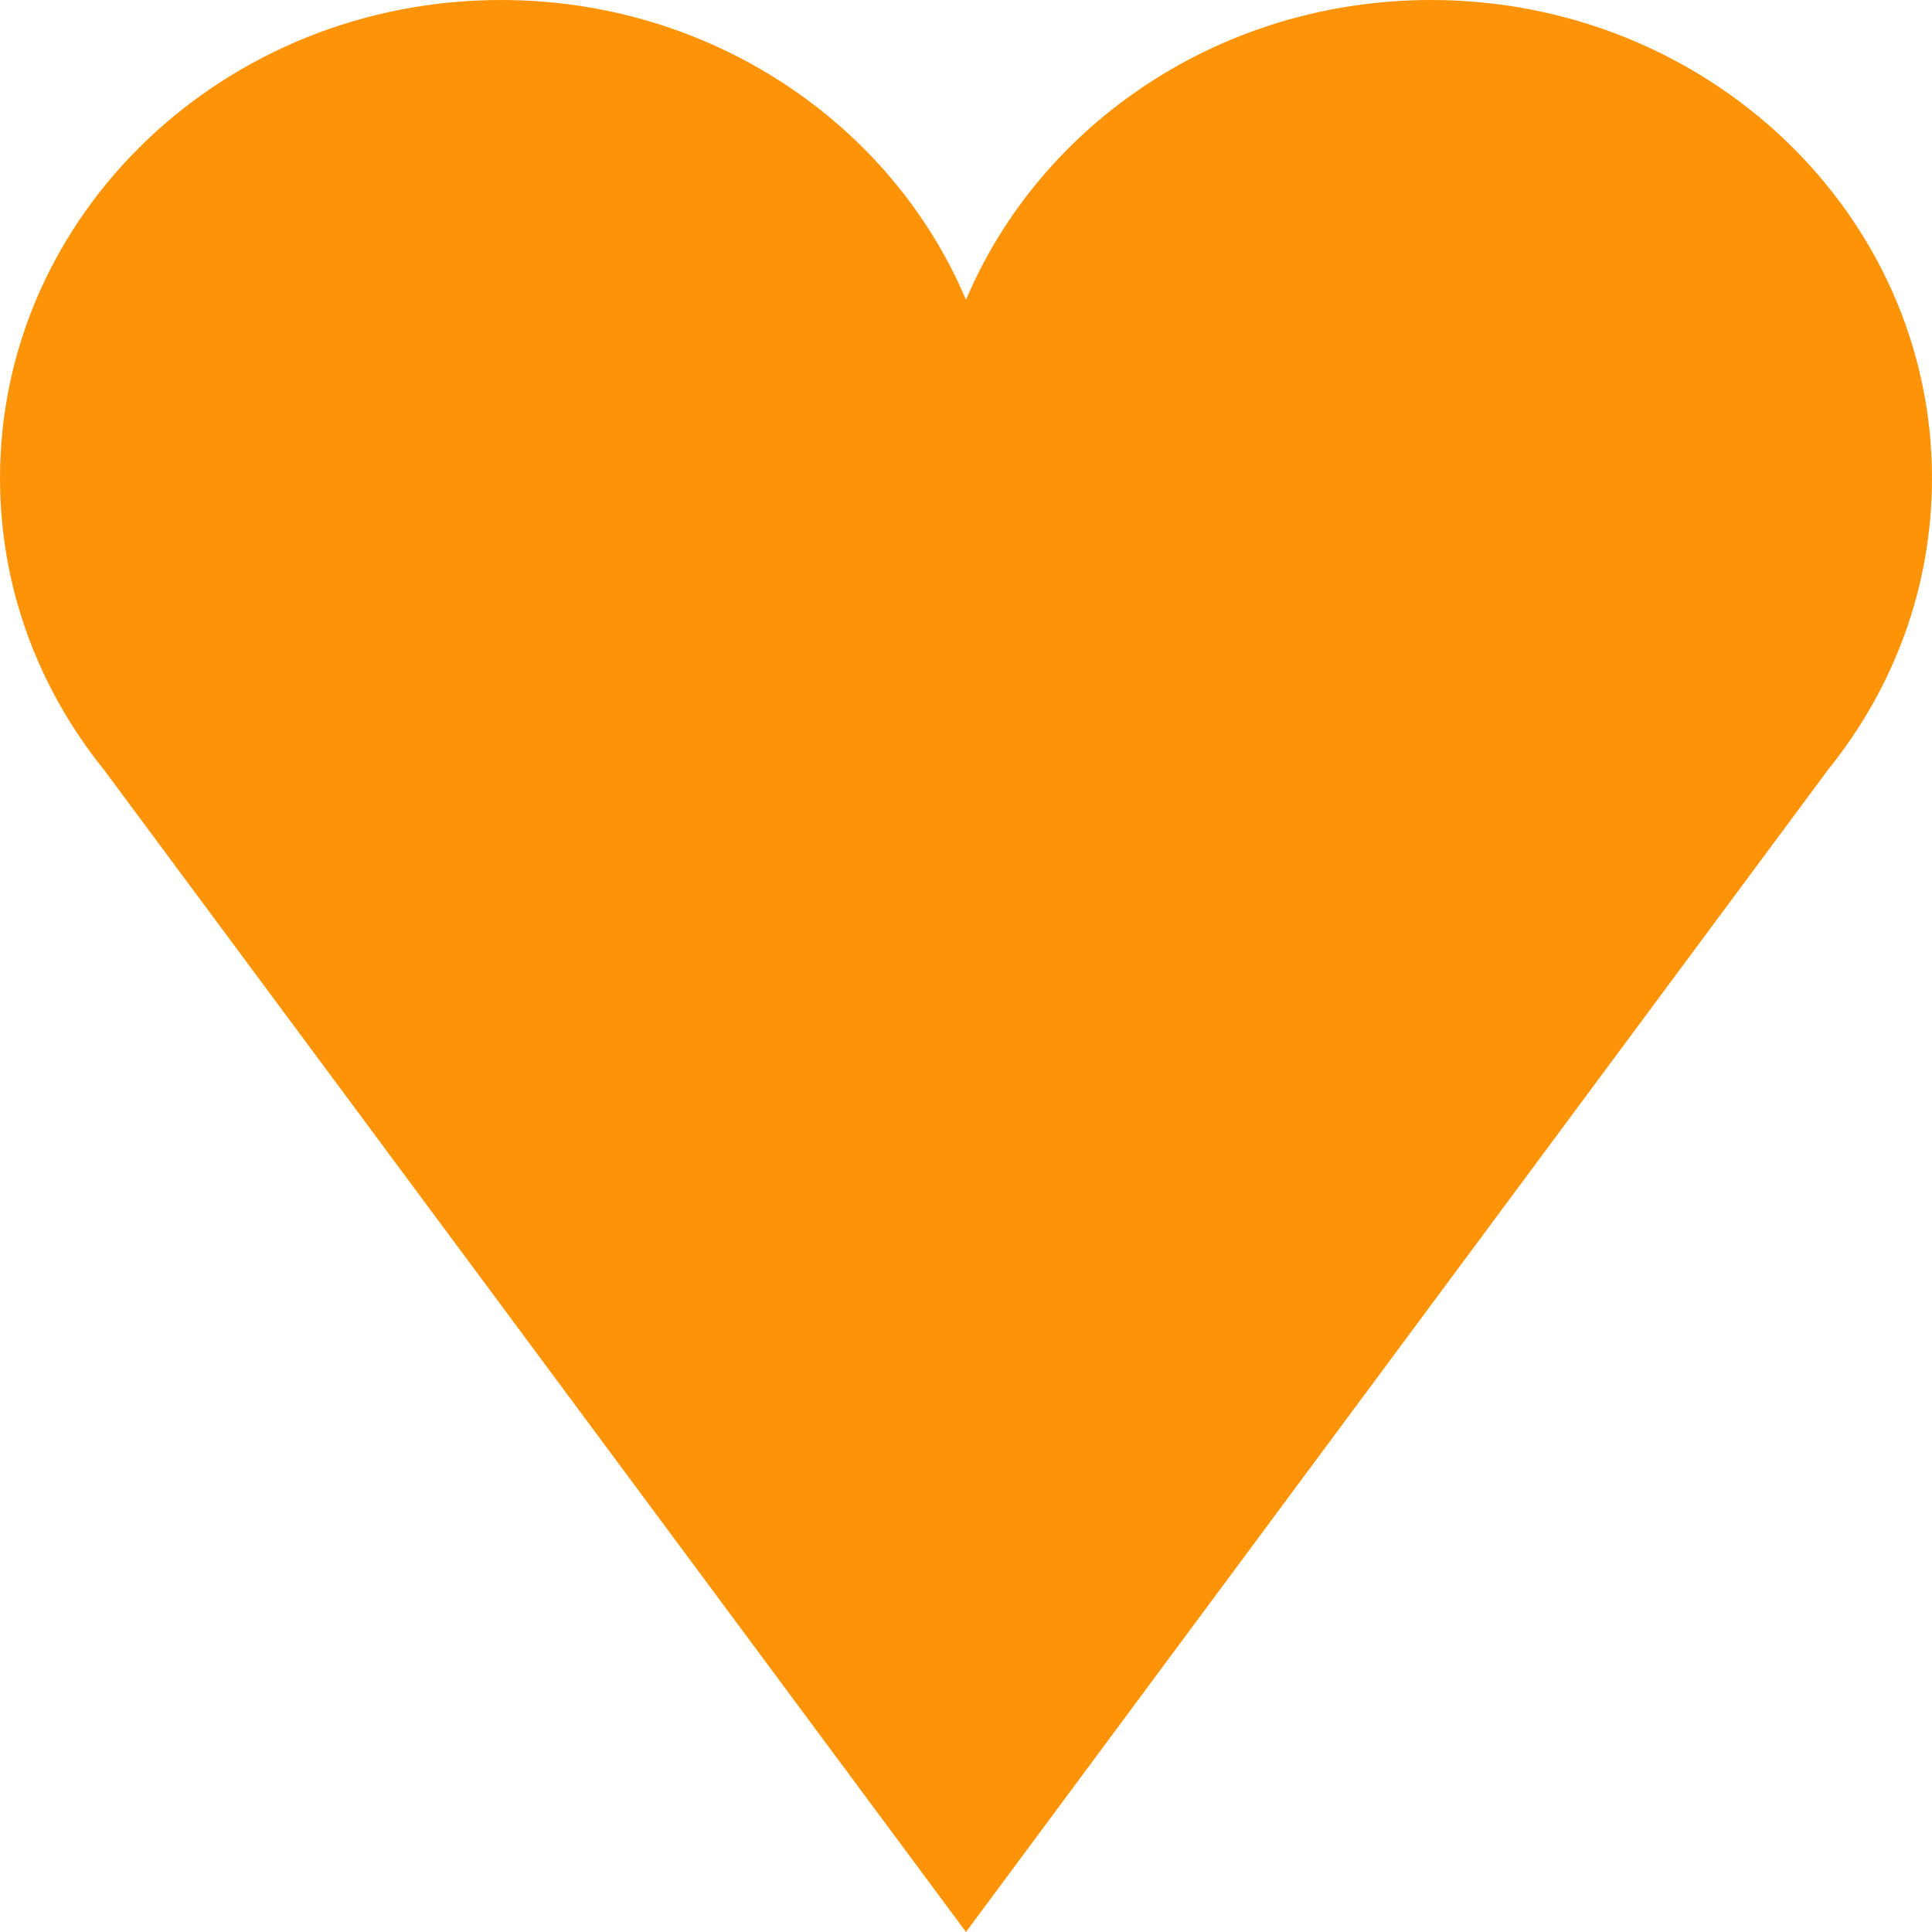 <?xml version="1.0" encoding="UTF-8" standalone="no"?><!DOCTYPE svg PUBLIC "-//W3C//DTD SVG 1.1//EN" "http://www.w3.org/Graphics/SVG/1.1/DTD/svg11.dtd"><svg width="100%" height="100%" viewBox="0 0 1000 1000" version="1.1" xmlns="http://www.w3.org/2000/svg" xmlns:xlink="http://www.w3.org/1999/xlink" xml:space="preserve" xmlns:serif="http://www.serif.com/" style="fill-rule:evenodd;clip-rule:evenodd;stroke-linejoin:round;stroke-miterlimit:1.414;"><path d="M500,155.196c38.376,-90.939 131.72,-155.196 240.664,-155.196c143.131,0 259.336,110.913 259.336,247.527c0,56.781 -20.074,109.122 -53.812,150.905l-446.188,601.568l-446.188,-601.568c-33.738,-41.783 -53.812,-94.124 -53.812,-150.905c0,-136.614 116.205,-247.527 259.336,-247.527c108.944,0 202.288,64.257 240.664,155.196Z" style="fill:#fd9408;"/></svg>